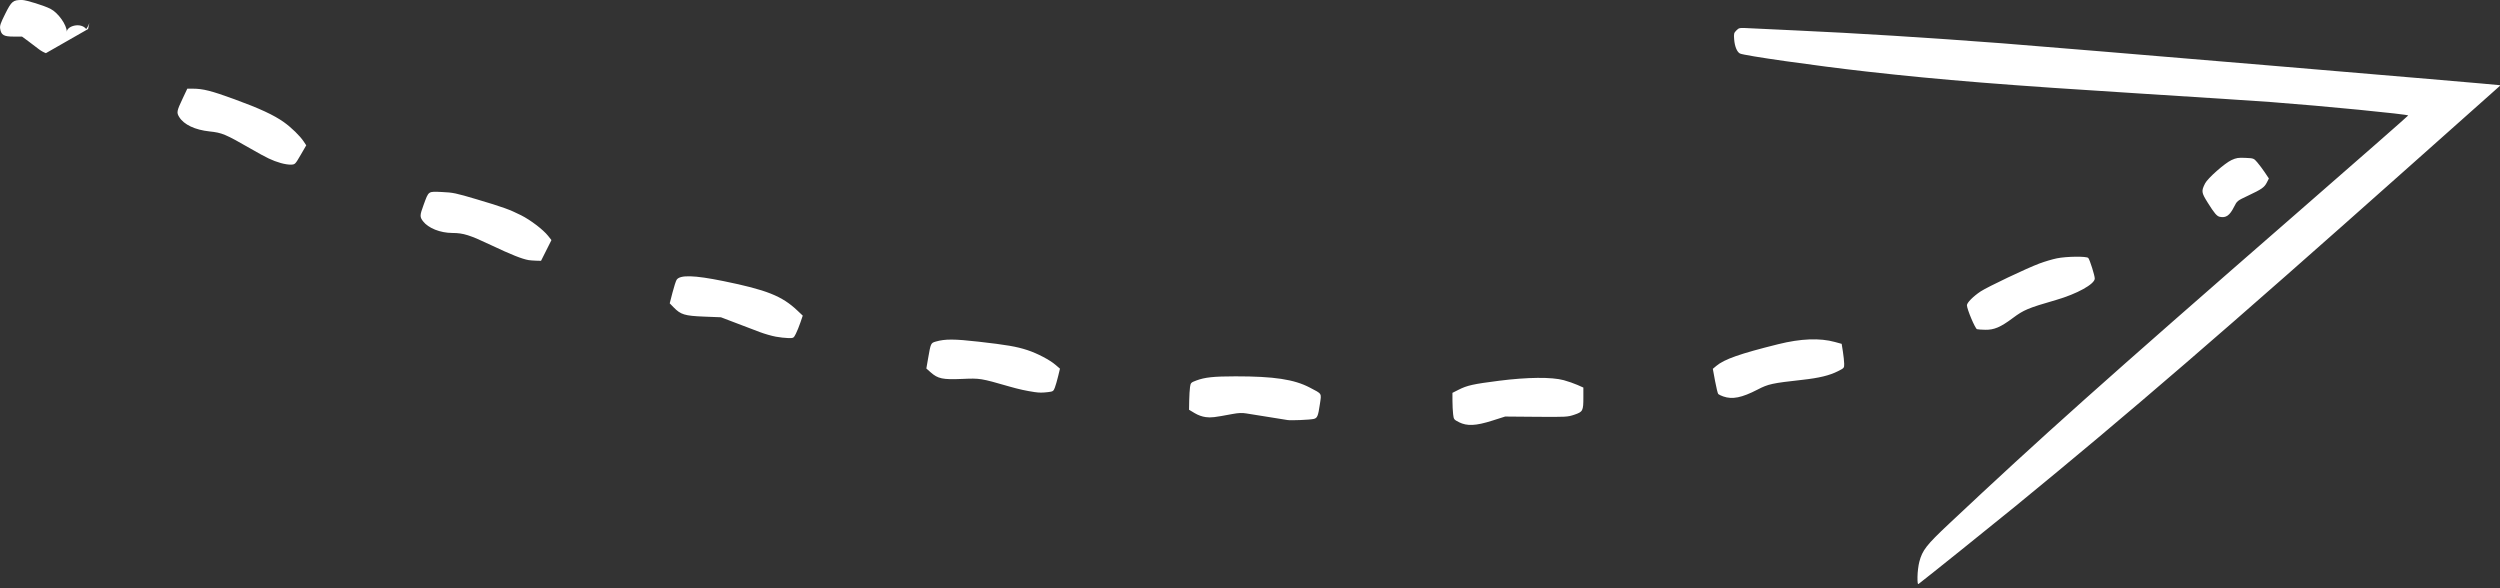 <svg version="1.1" viewBox="0 0 170 40" xmlns="http://www.w3.org/2000/svg"><rect x="0" y="0" width="170" height="40" fill="#333333" stroke="none"/><path d="m130.39 39.216c.002-.304.058-.76.124-1.013.206-.789.479-1.139 2.006-2.574 6.371-5.985 10.323-9.514 23.758-21.218 4.114-3.583 7.479-6.534 7.479-6.558 0-.081-5.868-.656-9.289-.91-1.041-.077-4.922-.331-8.624-.562-9.418-.59-13.802-.941-18.893-1.513-3.531-.397-8.367-1.086-8.638-1.231-.198-.106-.351-.478-.389-.947-.032-.401-.02-.45.151-.622.185-.185.19-.186.973-.144.433.023 1.828.089 3.1.147 4.036.182 8.918.487 13.987.872 3.576.272 33.819 2.818 33.856 2.85.016.014.016.036 0 .049s-2.774 2.467-6.129 5.453c-12.551 11.171-19.089 16.81-26.851 23.159-1.522 1.245-6.021 4.856-6.538 5.247-.068.052-.087-.055-.084-.486zm-31.179-10.509c-.345-.172-.356-.187-.399-.543-.024-.202-.044-.611-.045-.909l-.001-.542.422-.213c.582-.294.992-.385 2.732-.607 1.943-.248 3.605-.264 4.417-.041.289.079.707.224.929.323l.403.179v.665c0 .92-.033.983-.61 1.179-.461.156-.544.161-2.593.144l-2.116-.018-.884.281c-1.11.352-1.703.38-2.256.104zm-11.661-.145c-.096-.018-.68-.112-1.297-.208-.617-.097-1.295-.205-1.507-.241-.283-.048-.535-.037-.946.04-1.253.235-1.437.257-1.807.21-.244-.03-.524-.131-.762-.274l-.376-.226.011-.622c.006-.342.032-.758.056-.923.043-.289.061-.307.432-.446.578-.216 1.18-.28 2.655-.281 2.625-.002 3.995.205 5.064.767.846.445.792.356.679 1.127-.119.818-.175.949-.427 1.004-.272.06-1.56.113-1.776.073zm29.629-1.604c-.149-.053-.301-.126-.337-.163-.036-.036-.134-.437-.218-.89l-.152-.825.237-.198c.548-.458 1.608-.83 4.207-1.476 1.542-.384 2.833-.434 3.862-.15l.456.126.083.525c.046.289.085.658.088.822.004.294.001.299-.424.513-.577.291-1.276.461-2.429.588-2.044.226-2.307.283-3.033.66-1.077.558-1.723.687-2.338.468zm-46.806-.293c-.609-.091-1.102-.2-1.718-.377-1.989-.572-1.998-.573-3.235-.521-1.316.056-1.643-.013-2.134-.448l-.294-.261.115-.664c.183-1.061.187-1.069.53-1.168.625-.181 1.256-.179 2.915.009 1.911.217 2.571.331 3.308.571.674.22 1.523.665 1.92 1.007l.298.256-.126.522c-.069.287-.171.636-.225.776-.092.236-.125.257-.463.297-.376.045-.587.045-.89-0zm-17.632-3.774c-.27-.05-.743-.186-1.052-.302-.308-.116-1.034-.392-1.613-.613l-1.052-.401-1.157-.046c-1.311-.052-1.575-.133-2.059-.628l-.267-.274.187-.726c.103-.4.23-.793.282-.874.223-.345 1.188-.319 3.178.086 2.945.6 3.984 1.013 5.027 1.998l.372.352-.16.47c-.088.258-.228.603-.311.766-.15.293-.155.297-.518.29-.202-.004-.587-.047-.857-.097zm81.697-.505c-.126-.033-.687-1.363-.687-1.63 0-.173.429-.605.933-.94.46-.305 3.14-1.578 3.994-1.897.355-.133.889-.291 1.186-.352.663-.136 2.04-.151 2.141-.023.108.137.439 1.189.439 1.396 0 .377-1.205 1.045-2.629 1.457-1.915.554-2.197.673-2.945 1.231-.834.623-1.271.809-1.878.797-.24-.004-.489-.022-.555-.04zm-98.488-4.698c-.442-.074-1.198-.375-2.534-1.008-1.48-.702-1.903-.835-2.65-.838-.826-.002-1.643-.327-2-.796-.227-.297-.223-.401.037-1.109.356-.967.291-.921 1.247-.88.749.032.945.073 2.364.495 1.789.532 2.237.693 3.018 1.085.647.325 1.503.978 1.839 1.402l.227.287-.708 1.41-.332-.009c-.183-.005-.411-.023-.508-.039zm115-2.943c-.204-.042-.368-.234-.828-.969-.429-.686-.441-.779-.175-1.306.178-.352 1.338-1.375 1.798-1.586.326-.149.458-.17.944-.148.56.025.567.028.807.305.133.154.365.464.515.688l.273.409-.137.269c-.172.337-.343.457-1.275.896-.742.349-.751.356-.956.763-.299.591-.546.765-.967.679zm-131.86-3.659c-.592-.174-.915-.328-2.033-.97-1.739-.998-1.955-1.088-2.804-1.178-.992-.105-1.747-.462-2.065-.977-.191-.309-.173-.404.243-1.284l.306-.648.373.001c.693.001 1.252.142 2.813.711 1.718.626 2.701 1.081 3.382 1.567.513.366 1.091.93 1.346 1.313l.174.261-.377.65c-.371.639-.382.651-.657.664-.154.008-.469-.042-.7-.11zm-15.969-7.471c-.146-.052-.366-.177-.491-.278-.124-.101-.431-.333-.68-.516l-.454-.333h-.578c-.662 0-.837-.103-.907-.535-.033-.203.027-.38.349-1.022.428-.853.525-.932 1.136-.932.28 0 1.516.385 1.94.604.524.271 1.106 1.093 1.106 1.563 5.88e-5.18-.389.94-.676 1.32-.19.251-.33.275-.745.127z" fill="#fff" stroke-width=".07"/></svg>
